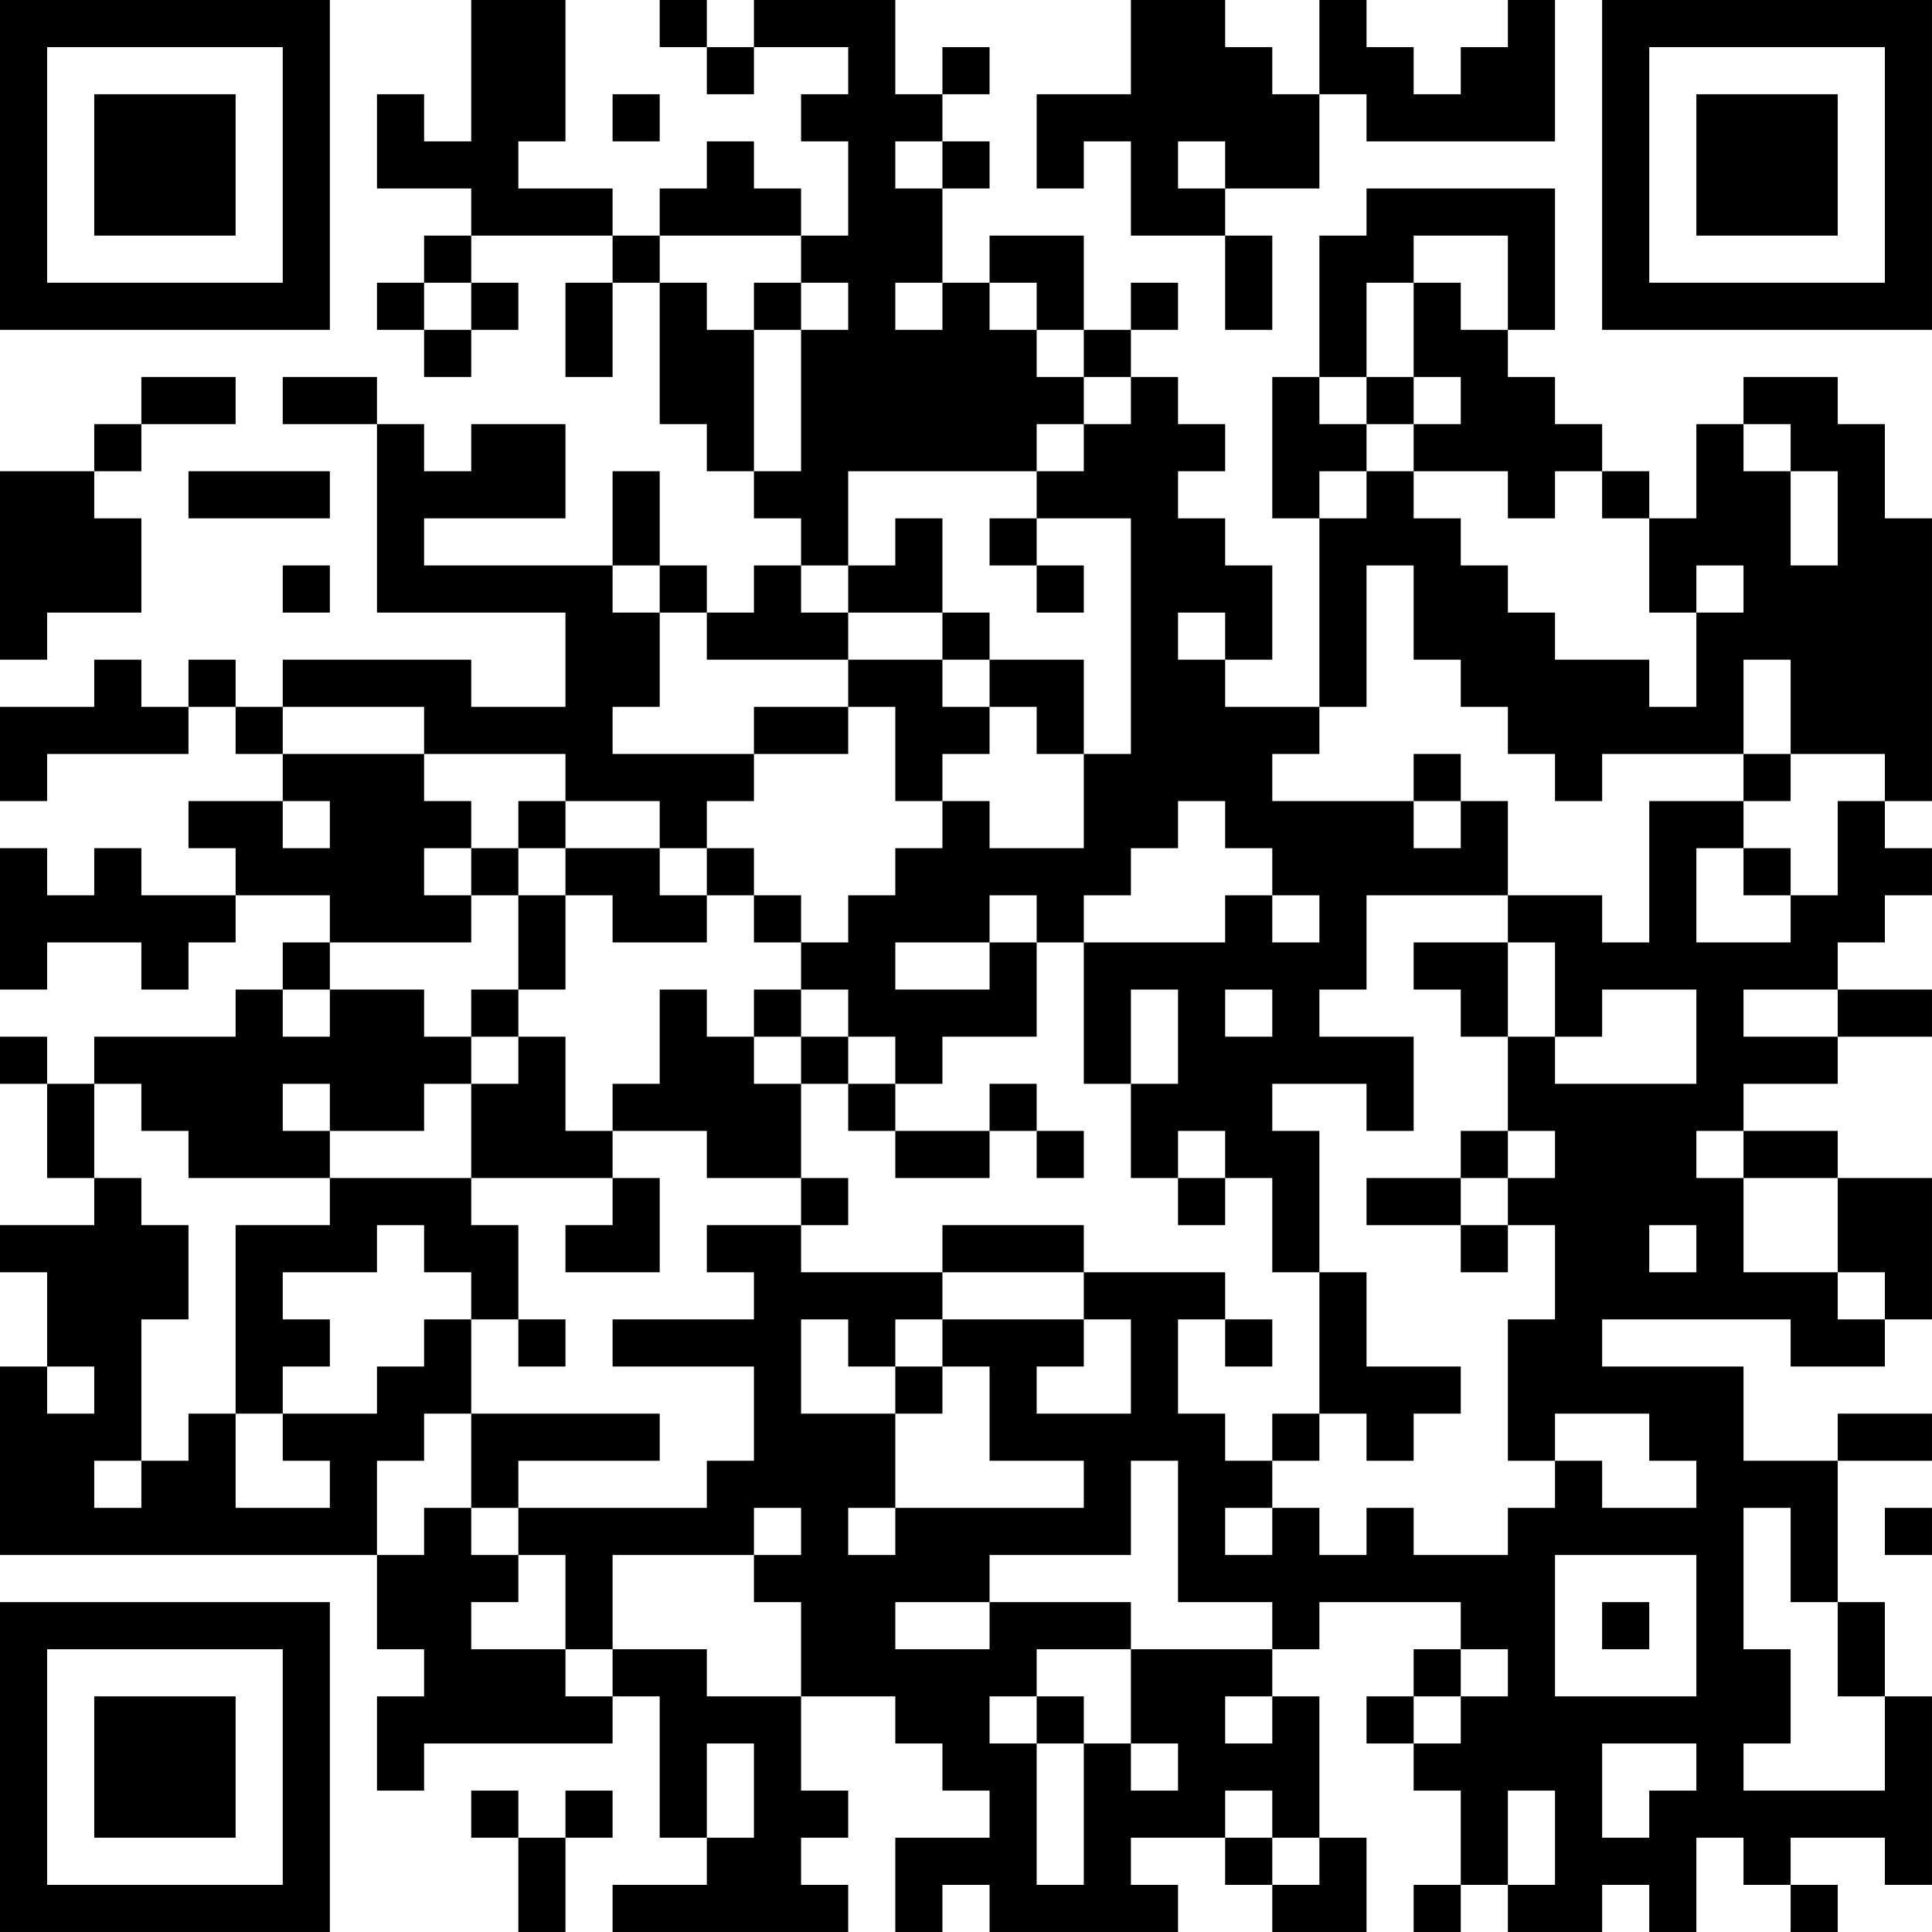 <?xml version="1.0" encoding="UTF-8"?>
<svg xmlns="http://www.w3.org/2000/svg" version="1.1" width="200" height="200" viewBox="0 0 200 200"><rect x="0" y="0" width="200" height="200" fill="#ffffff"/><g transform="scale(4.878)"><g transform="translate(0,0)"><path fill-rule="evenodd" d="M10 0L10 3L9 3L9 2L8 2L8 4L10 4L10 5L9 5L9 6L8 6L8 7L9 7L9 8L10 8L10 7L11 7L11 6L10 6L10 5L13 5L13 6L12 6L12 8L13 8L13 6L14 6L14 9L15 9L15 10L16 10L16 11L17 11L17 12L16 12L16 13L15 13L15 12L14 12L14 10L13 10L13 12L9 12L9 11L12 11L12 9L10 9L10 10L9 10L9 9L8 9L8 8L6 8L6 9L8 9L8 13L12 13L12 15L10 15L10 14L6 14L6 15L5 15L5 14L4 14L4 15L3 15L3 14L2 14L2 15L0 15L0 17L1 17L1 16L4 16L4 15L5 15L5 16L6 16L6 17L4 17L4 18L5 18L5 19L3 19L3 18L2 18L2 19L1 19L1 18L0 18L0 21L1 21L1 20L3 20L3 21L4 21L4 20L5 20L5 19L7 19L7 20L6 20L6 21L5 21L5 22L2 22L2 23L1 23L1 22L0 22L0 23L1 23L1 25L2 25L2 26L0 26L0 27L1 27L1 29L0 29L0 33L8 33L8 35L9 35L9 36L8 36L8 38L9 38L9 37L13 37L13 36L14 36L14 39L15 39L15 40L13 40L13 41L18 41L18 40L17 40L17 39L18 39L18 38L17 38L17 36L19 36L19 37L20 37L20 38L21 38L21 39L19 39L19 41L20 41L20 40L21 40L21 41L25 41L25 40L24 40L24 39L26 39L26 40L27 40L27 41L29 41L29 39L28 39L28 36L27 36L27 35L28 35L28 34L31 34L31 35L30 35L30 36L29 36L29 37L30 37L30 38L31 38L31 40L30 40L30 41L31 41L31 40L32 40L32 41L34 41L34 40L35 40L35 41L36 41L36 39L37 39L37 40L38 40L38 41L39 41L39 40L38 40L38 39L40 39L40 40L41 40L41 36L40 36L40 34L39 34L39 31L41 31L41 30L39 30L39 31L37 31L37 29L34 29L34 28L38 28L38 29L40 29L40 28L41 28L41 25L39 25L39 24L37 24L37 23L39 23L39 22L41 22L41 21L39 21L39 20L40 20L40 19L41 19L41 18L40 18L40 17L41 17L41 11L40 11L40 9L39 9L39 8L37 8L37 9L36 9L36 11L35 11L35 10L34 10L34 9L33 9L33 8L32 8L32 7L33 7L33 4L29 4L29 5L28 5L28 8L27 8L27 11L28 11L28 15L26 15L26 14L27 14L27 12L26 12L26 11L25 11L25 10L26 10L26 9L25 9L25 8L24 8L24 7L25 7L25 6L24 6L24 7L23 7L23 5L21 5L21 6L20 6L20 4L21 4L21 3L20 3L20 2L21 2L21 1L20 1L20 2L19 2L19 0L16 0L16 1L15 1L15 0L14 0L14 1L15 1L15 2L16 2L16 1L18 1L18 2L17 2L17 3L18 3L18 5L17 5L17 4L16 4L16 3L15 3L15 4L14 4L14 5L13 5L13 4L11 4L11 3L12 3L12 0ZM24 0L24 2L22 2L22 4L23 4L23 3L24 3L24 5L26 5L26 7L27 7L27 5L26 5L26 4L28 4L28 2L29 2L29 3L33 3L33 0L32 0L32 1L31 1L31 2L30 2L30 1L29 1L29 0L28 0L28 2L27 2L27 1L26 1L26 0ZM13 2L13 3L14 3L14 2ZM19 3L19 4L20 4L20 3ZM25 3L25 4L26 4L26 3ZM14 5L14 6L15 6L15 7L16 7L16 10L17 10L17 7L18 7L18 6L17 6L17 5ZM30 5L30 6L29 6L29 8L28 8L28 9L29 9L29 10L28 10L28 11L29 11L29 10L30 10L30 11L31 11L31 12L32 12L32 13L33 13L33 14L35 14L35 15L36 15L36 13L37 13L37 12L36 12L36 13L35 13L35 11L34 11L34 10L33 10L33 11L32 11L32 10L30 10L30 9L31 9L31 8L30 8L30 6L31 6L31 7L32 7L32 5ZM9 6L9 7L10 7L10 6ZM16 6L16 7L17 7L17 6ZM19 6L19 7L20 7L20 6ZM21 6L21 7L22 7L22 8L23 8L23 9L22 9L22 10L18 10L18 12L17 12L17 13L18 13L18 14L15 14L15 13L14 13L14 12L13 12L13 13L14 13L14 15L13 15L13 16L16 16L16 17L15 17L15 18L14 18L14 17L12 17L12 16L9 16L9 15L6 15L6 16L9 16L9 17L10 17L10 18L9 18L9 19L10 19L10 20L7 20L7 21L6 21L6 22L7 22L7 21L9 21L9 22L10 22L10 23L9 23L9 24L7 24L7 23L6 23L6 24L7 24L7 25L4 25L4 24L3 24L3 23L2 23L2 25L3 25L3 26L4 26L4 28L3 28L3 31L2 31L2 32L3 32L3 31L4 31L4 30L5 30L5 32L7 32L7 31L6 31L6 30L8 30L8 29L9 29L9 28L10 28L10 30L9 30L9 31L8 31L8 33L9 33L9 32L10 32L10 33L11 33L11 34L10 34L10 35L12 35L12 36L13 36L13 35L15 35L15 36L17 36L17 34L16 34L16 33L17 33L17 32L16 32L16 33L13 33L13 35L12 35L12 33L11 33L11 32L15 32L15 31L16 31L16 29L13 29L13 28L16 28L16 27L15 27L15 26L17 26L17 27L20 27L20 28L19 28L19 29L18 29L18 28L17 28L17 30L19 30L19 32L18 32L18 33L19 33L19 32L23 32L23 31L21 31L21 29L20 29L20 28L23 28L23 29L22 29L22 30L24 30L24 28L23 28L23 27L26 27L26 28L25 28L25 30L26 30L26 31L27 31L27 32L26 32L26 33L27 33L27 32L28 32L28 33L29 33L29 32L30 32L30 33L32 33L32 32L33 32L33 31L34 31L34 32L36 32L36 31L35 31L35 30L33 30L33 31L32 31L32 28L33 28L33 26L32 26L32 25L33 25L33 24L32 24L32 22L33 22L33 23L36 23L36 21L34 21L34 22L33 22L33 20L32 20L32 19L34 19L34 20L35 20L35 17L37 17L37 18L36 18L36 20L38 20L38 19L39 19L39 17L40 17L40 16L38 16L38 14L37 14L37 16L34 16L34 17L33 17L33 16L32 16L32 15L31 15L31 14L30 14L30 12L29 12L29 15L28 15L28 16L27 16L27 17L30 17L30 18L31 18L31 17L32 17L32 19L29 19L29 21L28 21L28 22L30 22L30 24L29 24L29 23L27 23L27 24L28 24L28 27L27 27L27 25L26 25L26 24L25 24L25 25L24 25L24 23L25 23L25 21L24 21L24 23L23 23L23 20L26 20L26 19L27 19L27 20L28 20L28 19L27 19L27 18L26 18L26 17L25 17L25 18L24 18L24 19L23 19L23 20L22 20L22 19L21 19L21 20L19 20L19 21L21 21L21 20L22 20L22 22L20 22L20 23L19 23L19 22L18 22L18 21L17 21L17 20L18 20L18 19L19 19L19 18L20 18L20 17L21 17L21 18L23 18L23 16L24 16L24 11L22 11L22 10L23 10L23 9L24 9L24 8L23 8L23 7L22 7L22 6ZM3 8L3 9L2 9L2 10L0 10L0 14L1 14L1 13L3 13L3 11L2 11L2 10L3 10L3 9L5 9L5 8ZM29 8L29 9L30 9L30 8ZM37 9L37 10L38 10L38 12L39 12L39 10L38 10L38 9ZM4 10L4 11L7 11L7 10ZM19 11L19 12L18 12L18 13L20 13L20 14L18 14L18 15L16 15L16 16L18 16L18 15L19 15L19 17L20 17L20 16L21 16L21 15L22 15L22 16L23 16L23 14L21 14L21 13L20 13L20 11ZM21 11L21 12L22 12L22 13L23 13L23 12L22 12L22 11ZM6 12L6 13L7 13L7 12ZM25 13L25 14L26 14L26 13ZM20 14L20 15L21 15L21 14ZM30 16L30 17L31 17L31 16ZM37 16L37 17L38 17L38 16ZM6 17L6 18L7 18L7 17ZM11 17L11 18L10 18L10 19L11 19L11 21L10 21L10 22L11 22L11 23L10 23L10 25L7 25L7 26L5 26L5 30L6 30L6 29L7 29L7 28L6 28L6 27L8 27L8 26L9 26L9 27L10 27L10 28L11 28L11 29L12 29L12 28L11 28L11 26L10 26L10 25L13 25L13 26L12 26L12 27L14 27L14 25L13 25L13 24L15 24L15 25L17 25L17 26L18 26L18 25L17 25L17 23L18 23L18 24L19 24L19 25L21 25L21 24L22 24L22 25L23 25L23 24L22 24L22 23L21 23L21 24L19 24L19 23L18 23L18 22L17 22L17 21L16 21L16 22L15 22L15 21L14 21L14 23L13 23L13 24L12 24L12 22L11 22L11 21L12 21L12 19L13 19L13 20L15 20L15 19L16 19L16 20L17 20L17 19L16 19L16 18L15 18L15 19L14 19L14 18L12 18L12 17ZM11 18L11 19L12 19L12 18ZM37 18L37 19L38 19L38 18ZM30 20L30 21L31 21L31 22L32 22L32 20ZM26 21L26 22L27 22L27 21ZM37 21L37 22L39 22L39 21ZM16 22L16 23L17 23L17 22ZM31 24L31 25L29 25L29 26L31 26L31 27L32 27L32 26L31 26L31 25L32 25L32 24ZM36 24L36 25L37 25L37 27L39 27L39 28L40 28L40 27L39 27L39 25L37 25L37 24ZM25 25L25 26L26 26L26 25ZM20 26L20 27L23 27L23 26ZM35 26L35 27L36 27L36 26ZM28 27L28 30L27 30L27 31L28 31L28 30L29 30L29 31L30 31L30 30L31 30L31 29L29 29L29 27ZM26 28L26 29L27 29L27 28ZM1 29L1 30L2 30L2 29ZM19 29L19 30L20 30L20 29ZM10 30L10 32L11 32L11 31L14 31L14 30ZM24 31L24 33L21 33L21 34L19 34L19 35L21 35L21 34L24 34L24 35L22 35L22 36L21 36L21 37L22 37L22 40L23 40L23 37L24 37L24 38L25 38L25 37L24 37L24 35L27 35L27 34L25 34L25 31ZM37 32L37 35L38 35L38 37L37 37L37 38L40 38L40 36L39 36L39 34L38 34L38 32ZM40 32L40 33L41 33L41 32ZM33 33L33 36L36 36L36 33ZM34 34L34 35L35 35L35 34ZM31 35L31 36L30 36L30 37L31 37L31 36L32 36L32 35ZM22 36L22 37L23 37L23 36ZM26 36L26 37L27 37L27 36ZM15 37L15 39L16 39L16 37ZM34 37L34 39L35 39L35 38L36 38L36 37ZM10 38L10 39L11 39L11 41L12 41L12 39L13 39L13 38L12 38L12 39L11 39L11 38ZM26 38L26 39L27 39L27 40L28 40L28 39L27 39L27 38ZM32 38L32 40L33 40L33 38ZM0 0L0 7L7 7L7 0ZM1 1L1 6L6 6L6 1ZM2 2L2 5L5 5L5 2ZM34 0L34 7L41 7L41 0ZM35 1L35 6L40 6L40 1ZM36 2L36 5L39 5L39 2ZM0 34L0 41L7 41L7 34ZM1 35L1 40L6 40L6 35ZM2 36L2 39L5 39L5 36Z" fill="#000000"/></g></g></svg>

